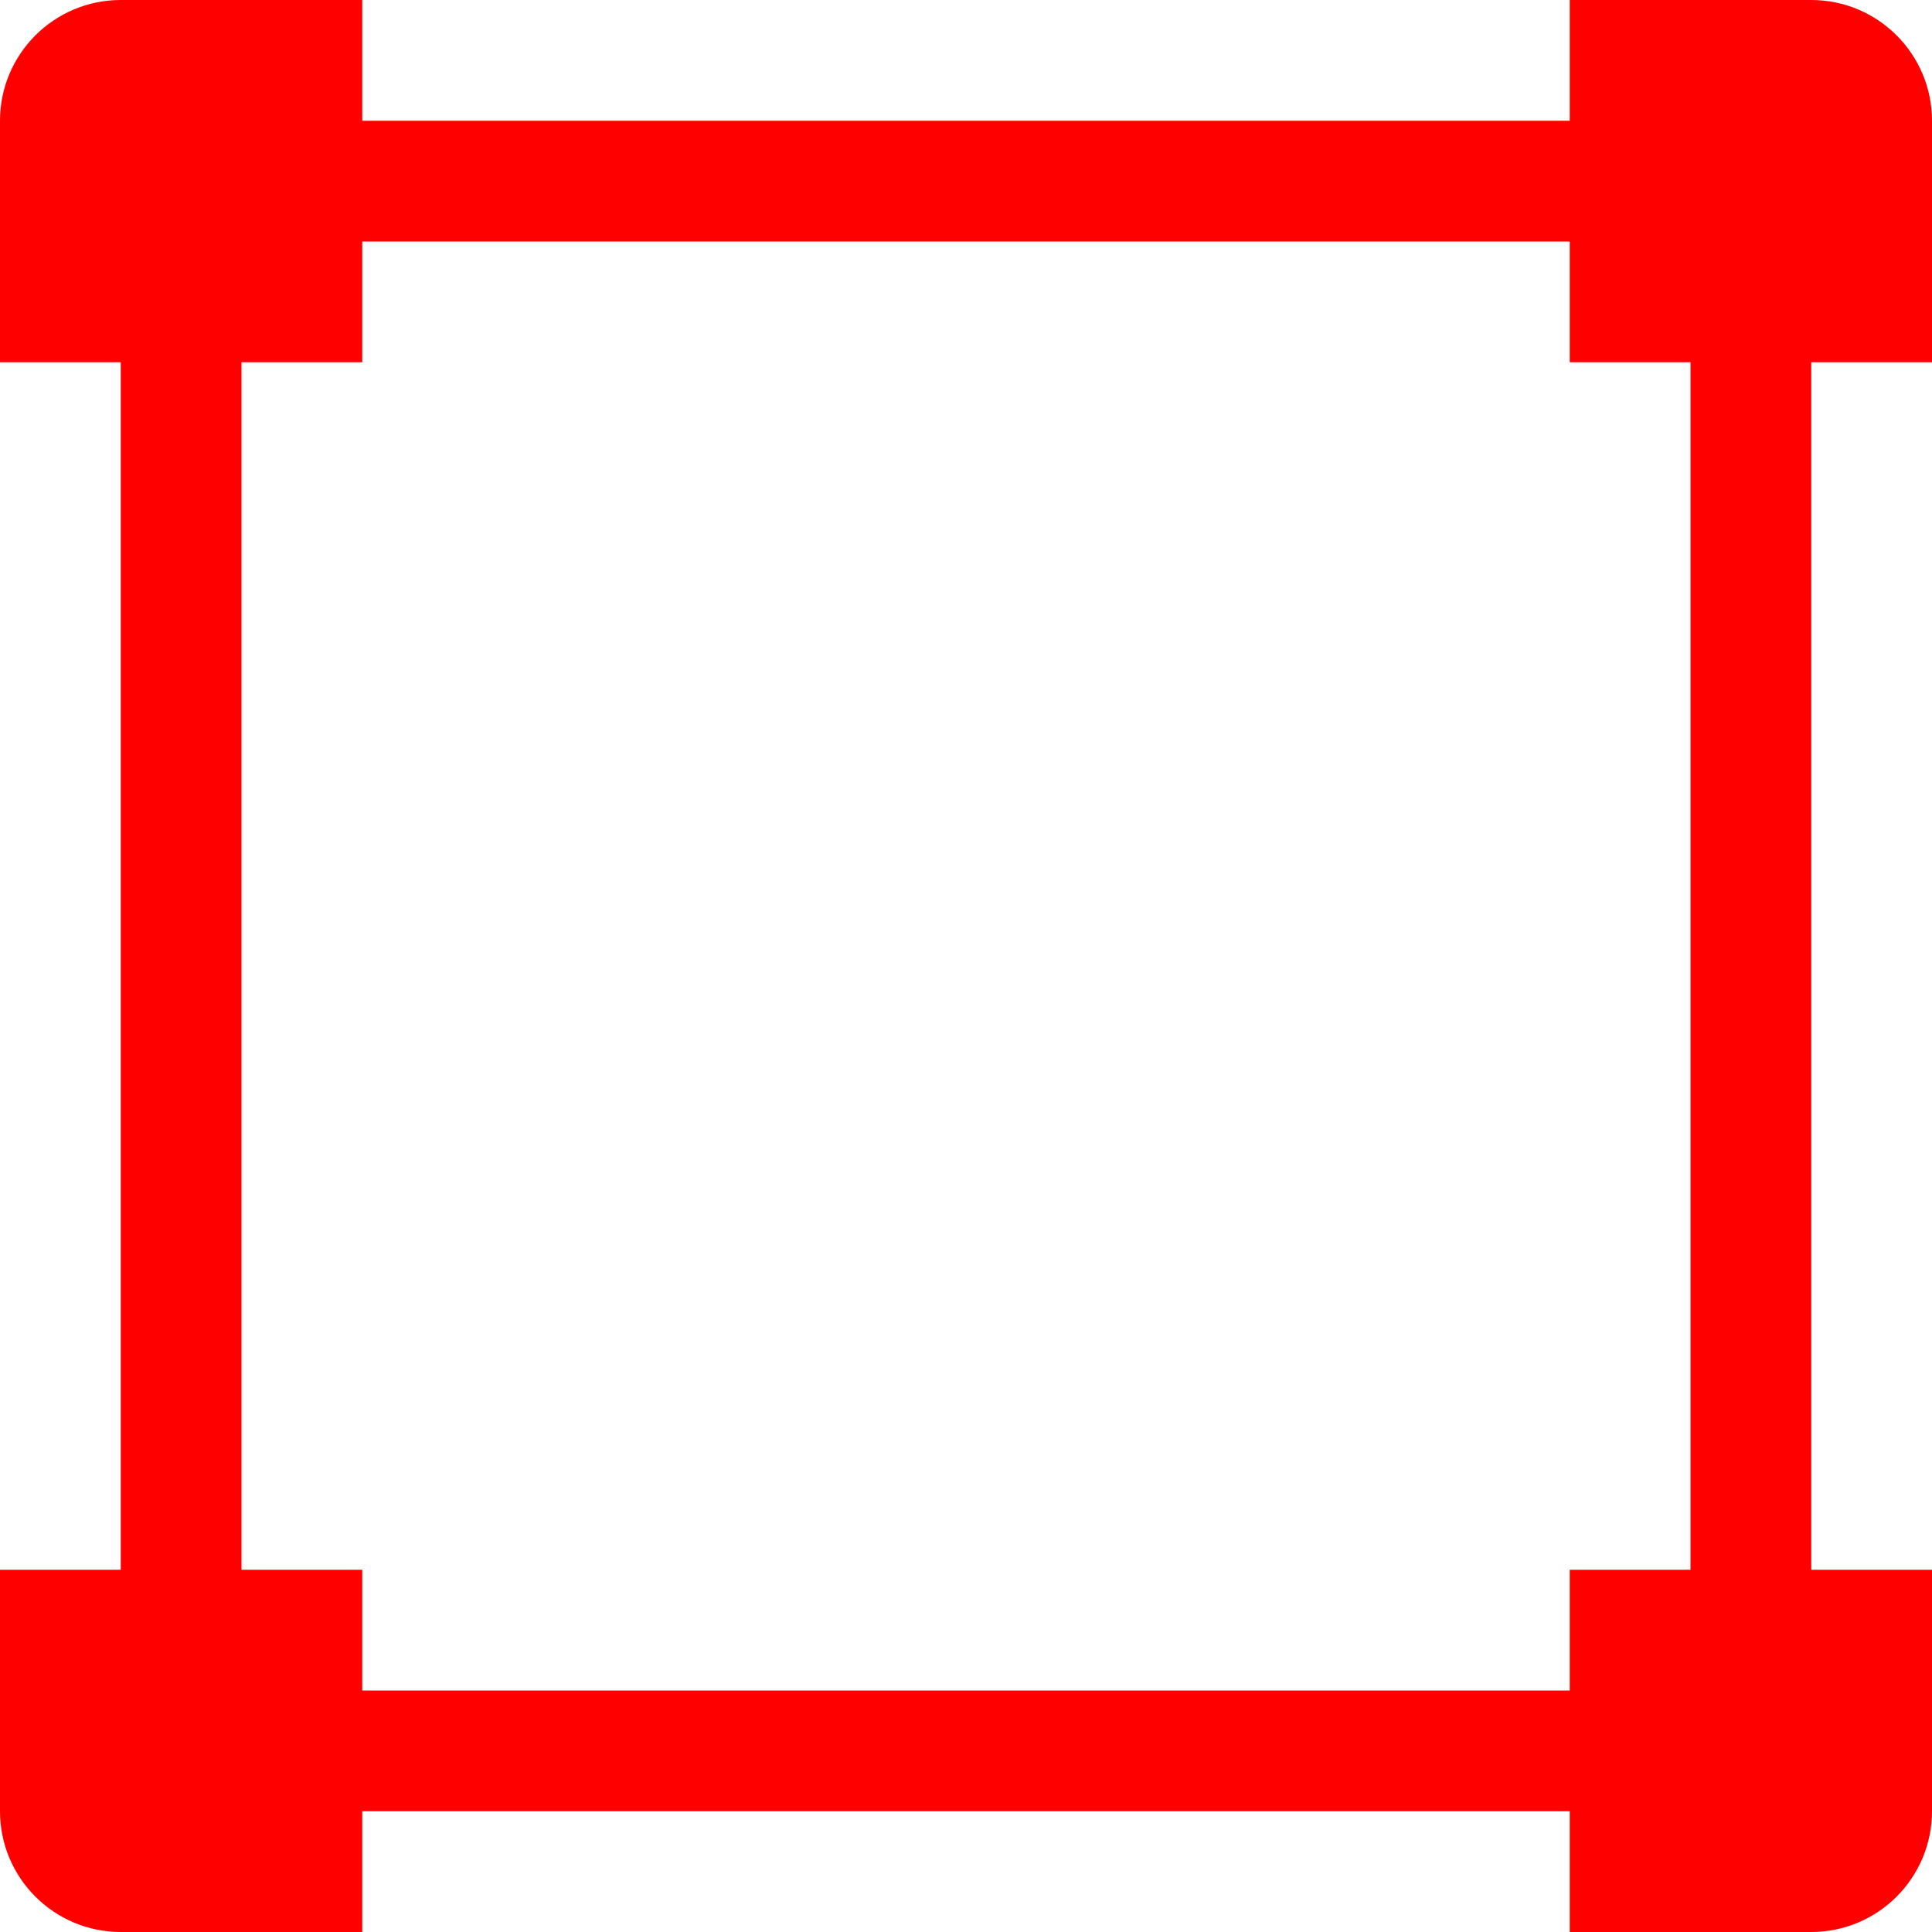 <svg xmlns="http://www.w3.org/2000/svg" width="16" height="16" viewBox="0 0 16 16">
    <style type="text/css">
        path {
            fill: red;
        }
    </style>
    <path d="M2 13h1v1h10v-1h1V3h-1V2H3v1H2v10zm1 2v1H1c-.552 0-1-.448-1-1v-2h1V3H0V1c0-.552.448-1 1-1h2v1h10V0h2c.552 0 1 .448 1 1v2h-1v10h1v2c0 .552-.448 1-1 1h-2v-1H3z"/>
</svg>
